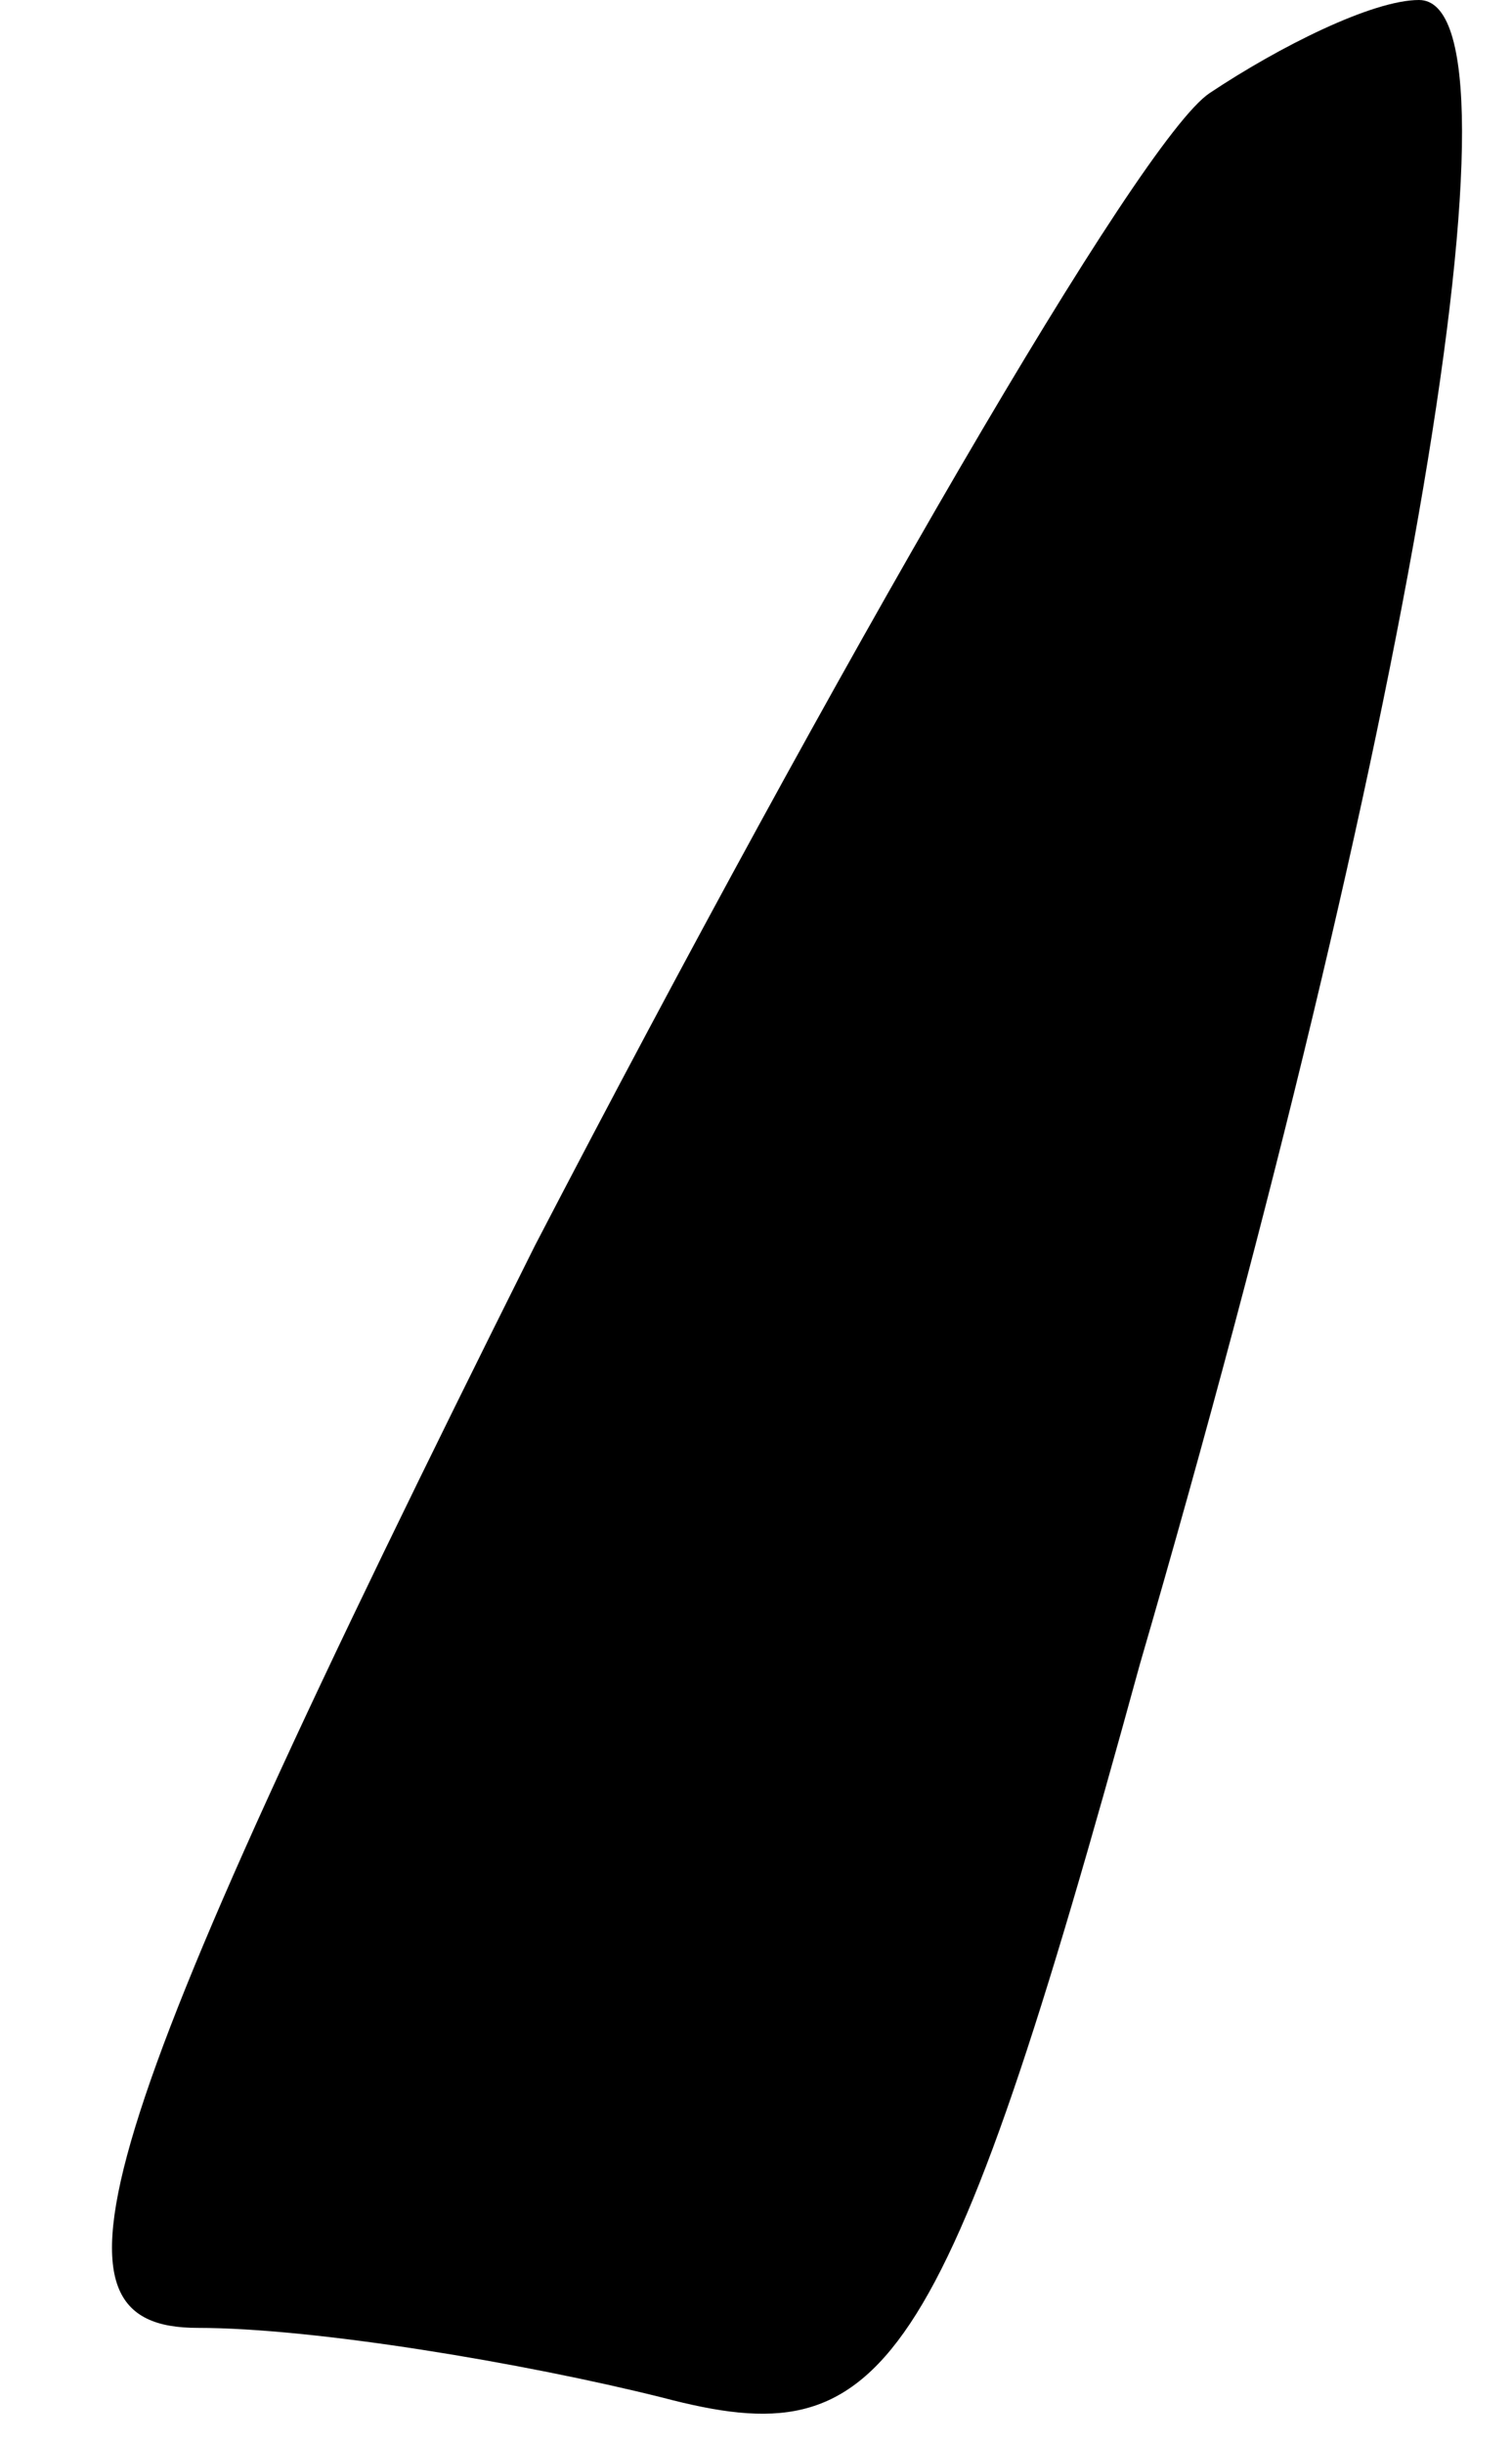 <?xml version="1.0" standalone="no"?>
<!DOCTYPE svg PUBLIC "-//W3C//DTD SVG 20010904//EN"
 "http://www.w3.org/TR/2001/REC-SVG-20010904/DTD/svg10.dtd">
<svg version="1.0" xmlns="http://www.w3.org/2000/svg"
 width="13pt" height="21pt" viewBox="0 0 13 21"
 preserveAspectRatio="xMidYMid meet">
<g transform="translate(0,21) scale(0.1,-0.1)"
fill="#000000" stroke="none">
<path fill="#000000" stroke="none" d="M104 202 c-6 -4 -32 -49 -58 -99 -39
-78 -43 -93 -29 -93 10 0 28 -3 40 -6 19 -5 24 1 41 63 23 79 34 143 24 143
-4 0 -12 -4 -18 -8z"/>
</g>
</svg>

